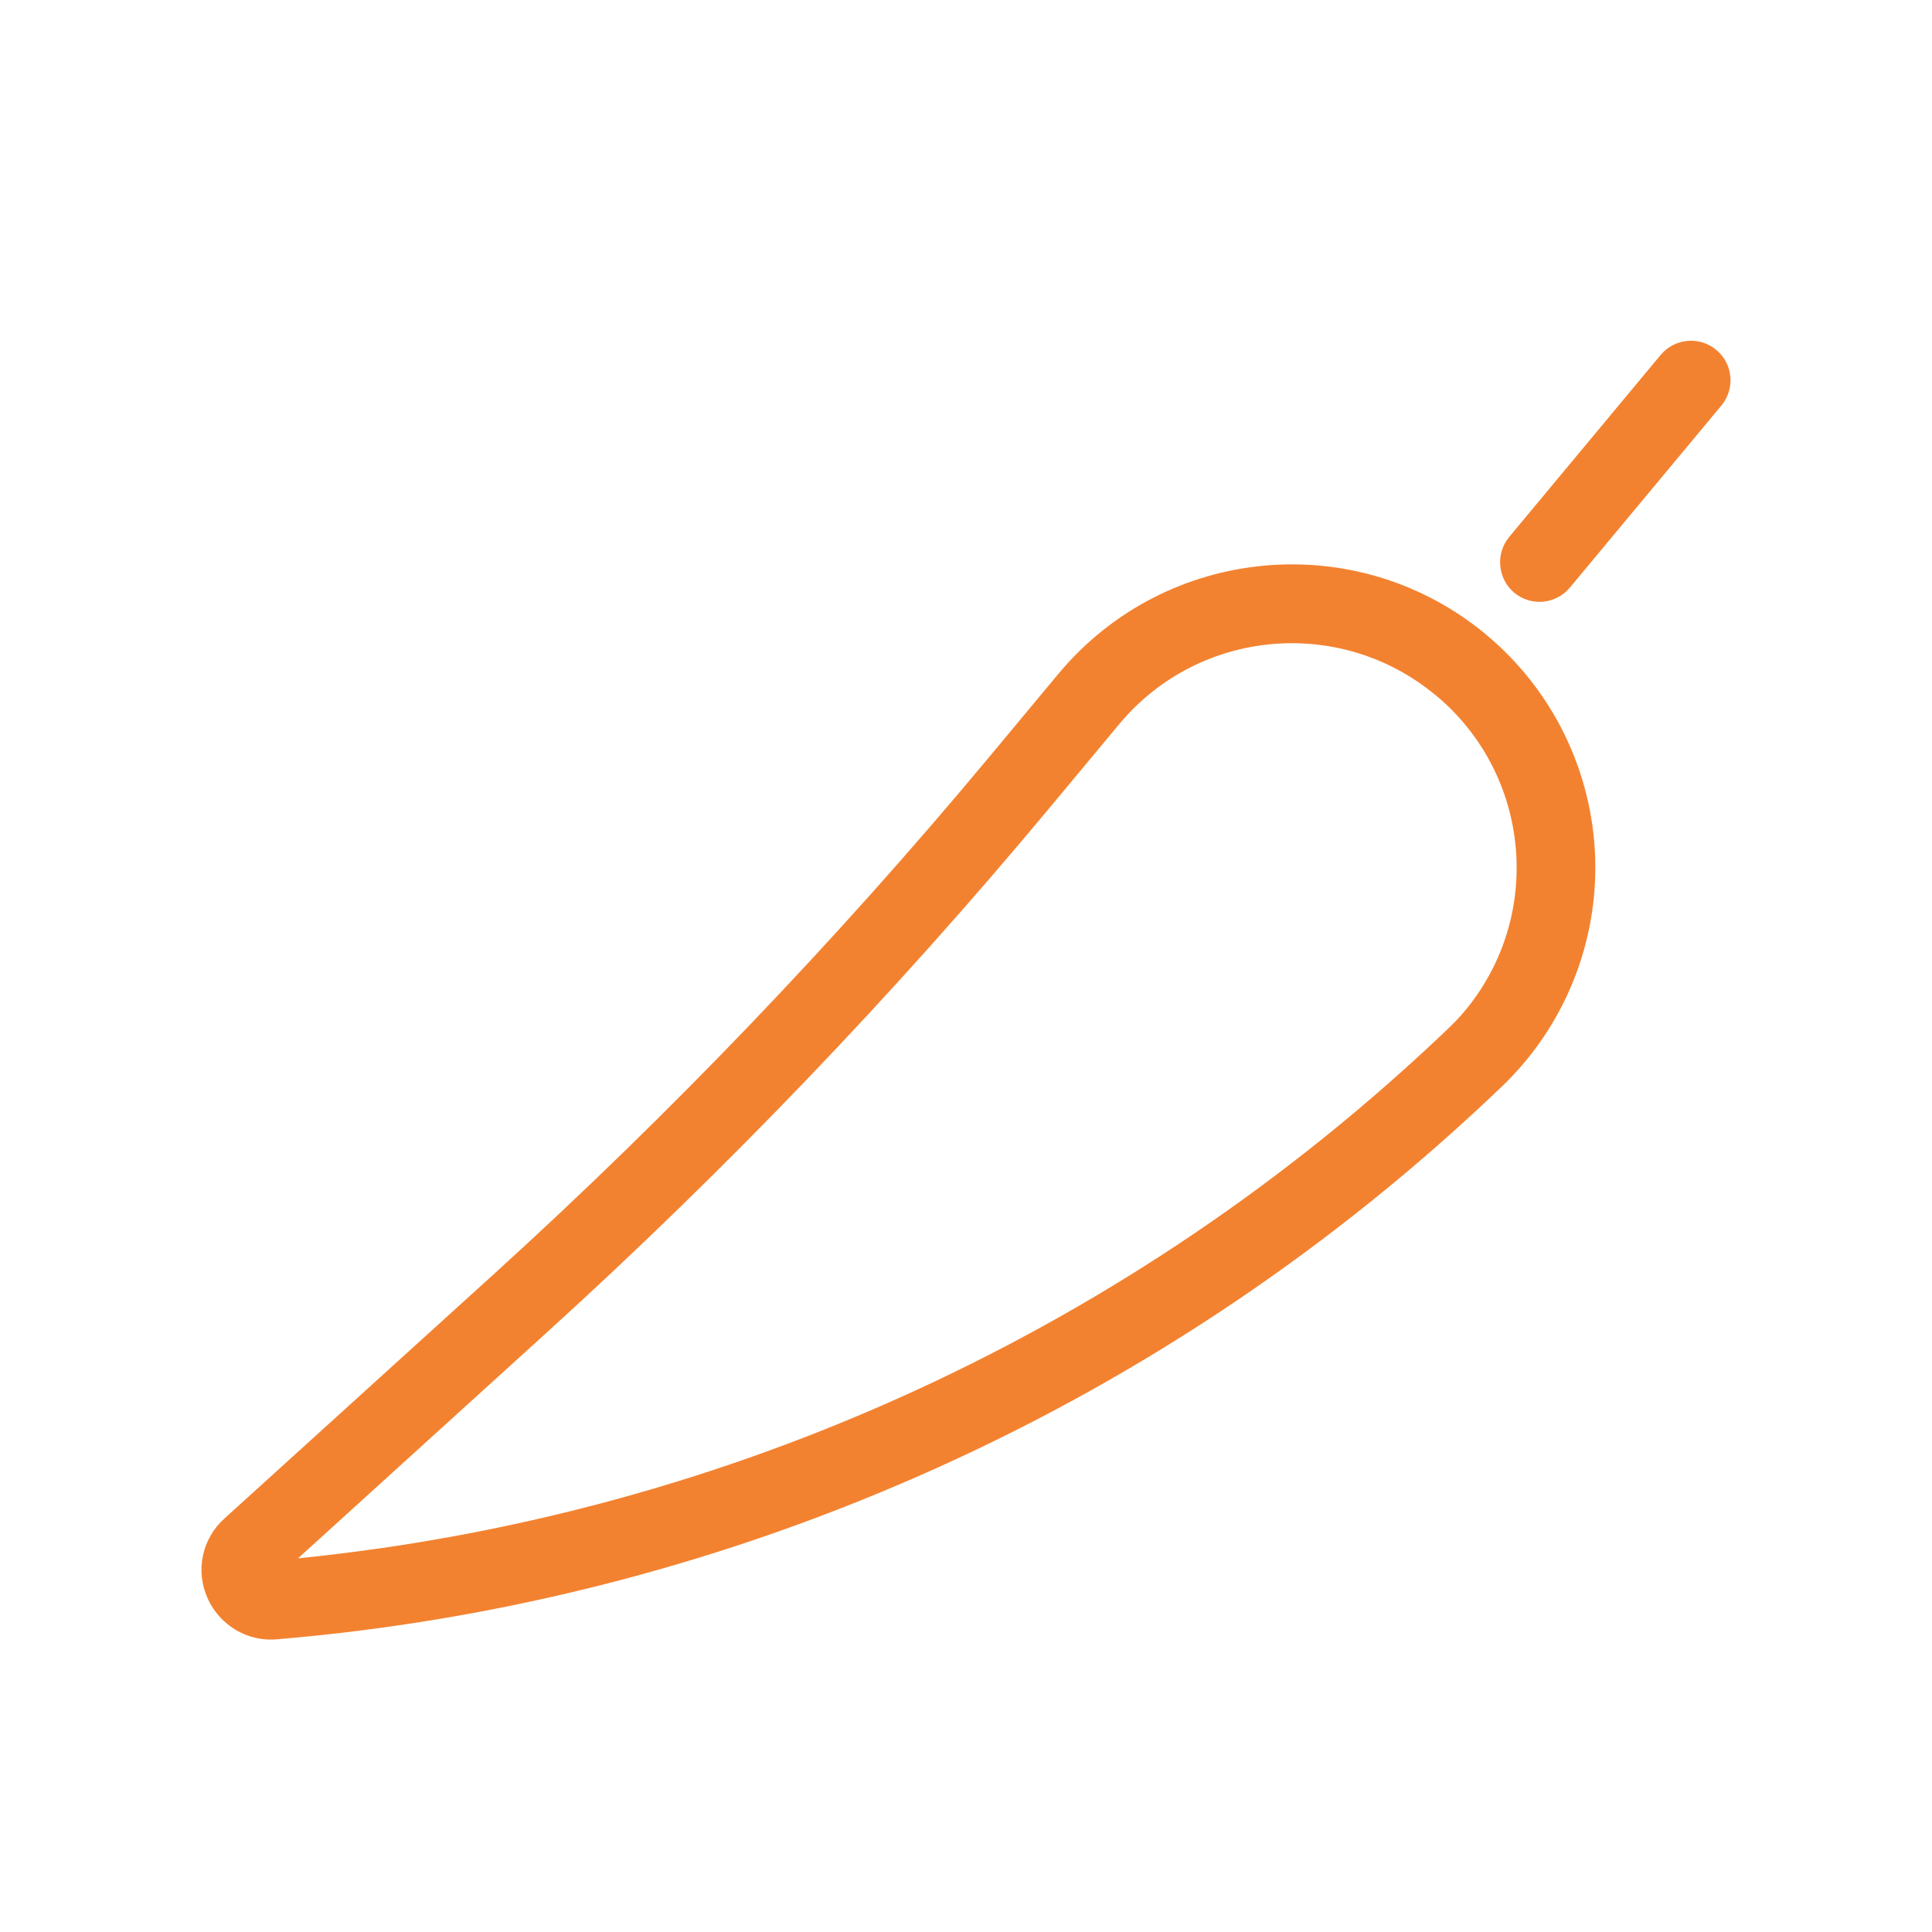 <?xml version="1.0" encoding="utf-8"?>
<!-- Generator: Adobe Illustrator 16.0.0, SVG Export Plug-In . SVG Version: 6.00 Build 0)  -->
<!DOCTYPE svg PUBLIC "-//W3C//DTD SVG 1.1//EN" "http://www.w3.org/Graphics/SVG/1.1/DTD/svg11.dtd">
<svg version="1.1" id="Layer_1" xmlns="http://www.w3.org/2000/svg" xmlns:xlink="http://www.w3.org/1999/xlink" x="0px" y="0px"
	 width="500px" height="500px" viewBox="0 0 500 500" enable-background="new 0 0 500 500" xml:space="preserve">
<path fill="#F38230" d="M391.876,153.391c4.346,3.613,10.791,3.027,14.404-1.318l0,0l39.209-47.119
	c3.613-4.346,3.027-10.791-1.318-14.404s-10.791-3.027-14.404,1.318l-39.209,47.119
	C386.993,143.332,387.579,149.777,391.876,153.391L391.876,153.391z M412.823,221.799c-0.781-22.314-11.035-43.262-28.223-57.568
	l-0.049-0.049c-33.35-27.686-82.813-23.145-110.596,10.156l-18.408,22.119c-39.404,47.266-81.982,91.699-127.49,133.057
	l-69.922,63.428c-5.811,5.176-7.617,13.477-4.443,20.605c1.123,2.588,2.881,4.883,5.078,6.689c3.662,3.027,8.35,4.443,13.037,4.004
	c59.033-4.98,116.748-20.02,170.752-44.385c53.955-24.316,103.369-57.715,146.143-98.682
	C404.815,265.744,413.604,244.113,412.823,221.799L412.823,221.799z M374.542,266.428
	C293.438,343.869,188.751,392.063,77.13,403.293l64.648-58.691c46.24-41.992,89.502-87.109,129.492-135.107l18.408-22.119
	c20.557-24.658,57.178-27.979,81.836-7.471l0.098,0.049c24.609,20.508,27.979,57.08,7.471,81.689
	C377.667,263.352,376.153,264.914,374.542,266.428L374.542,266.428z"/>
</svg>
